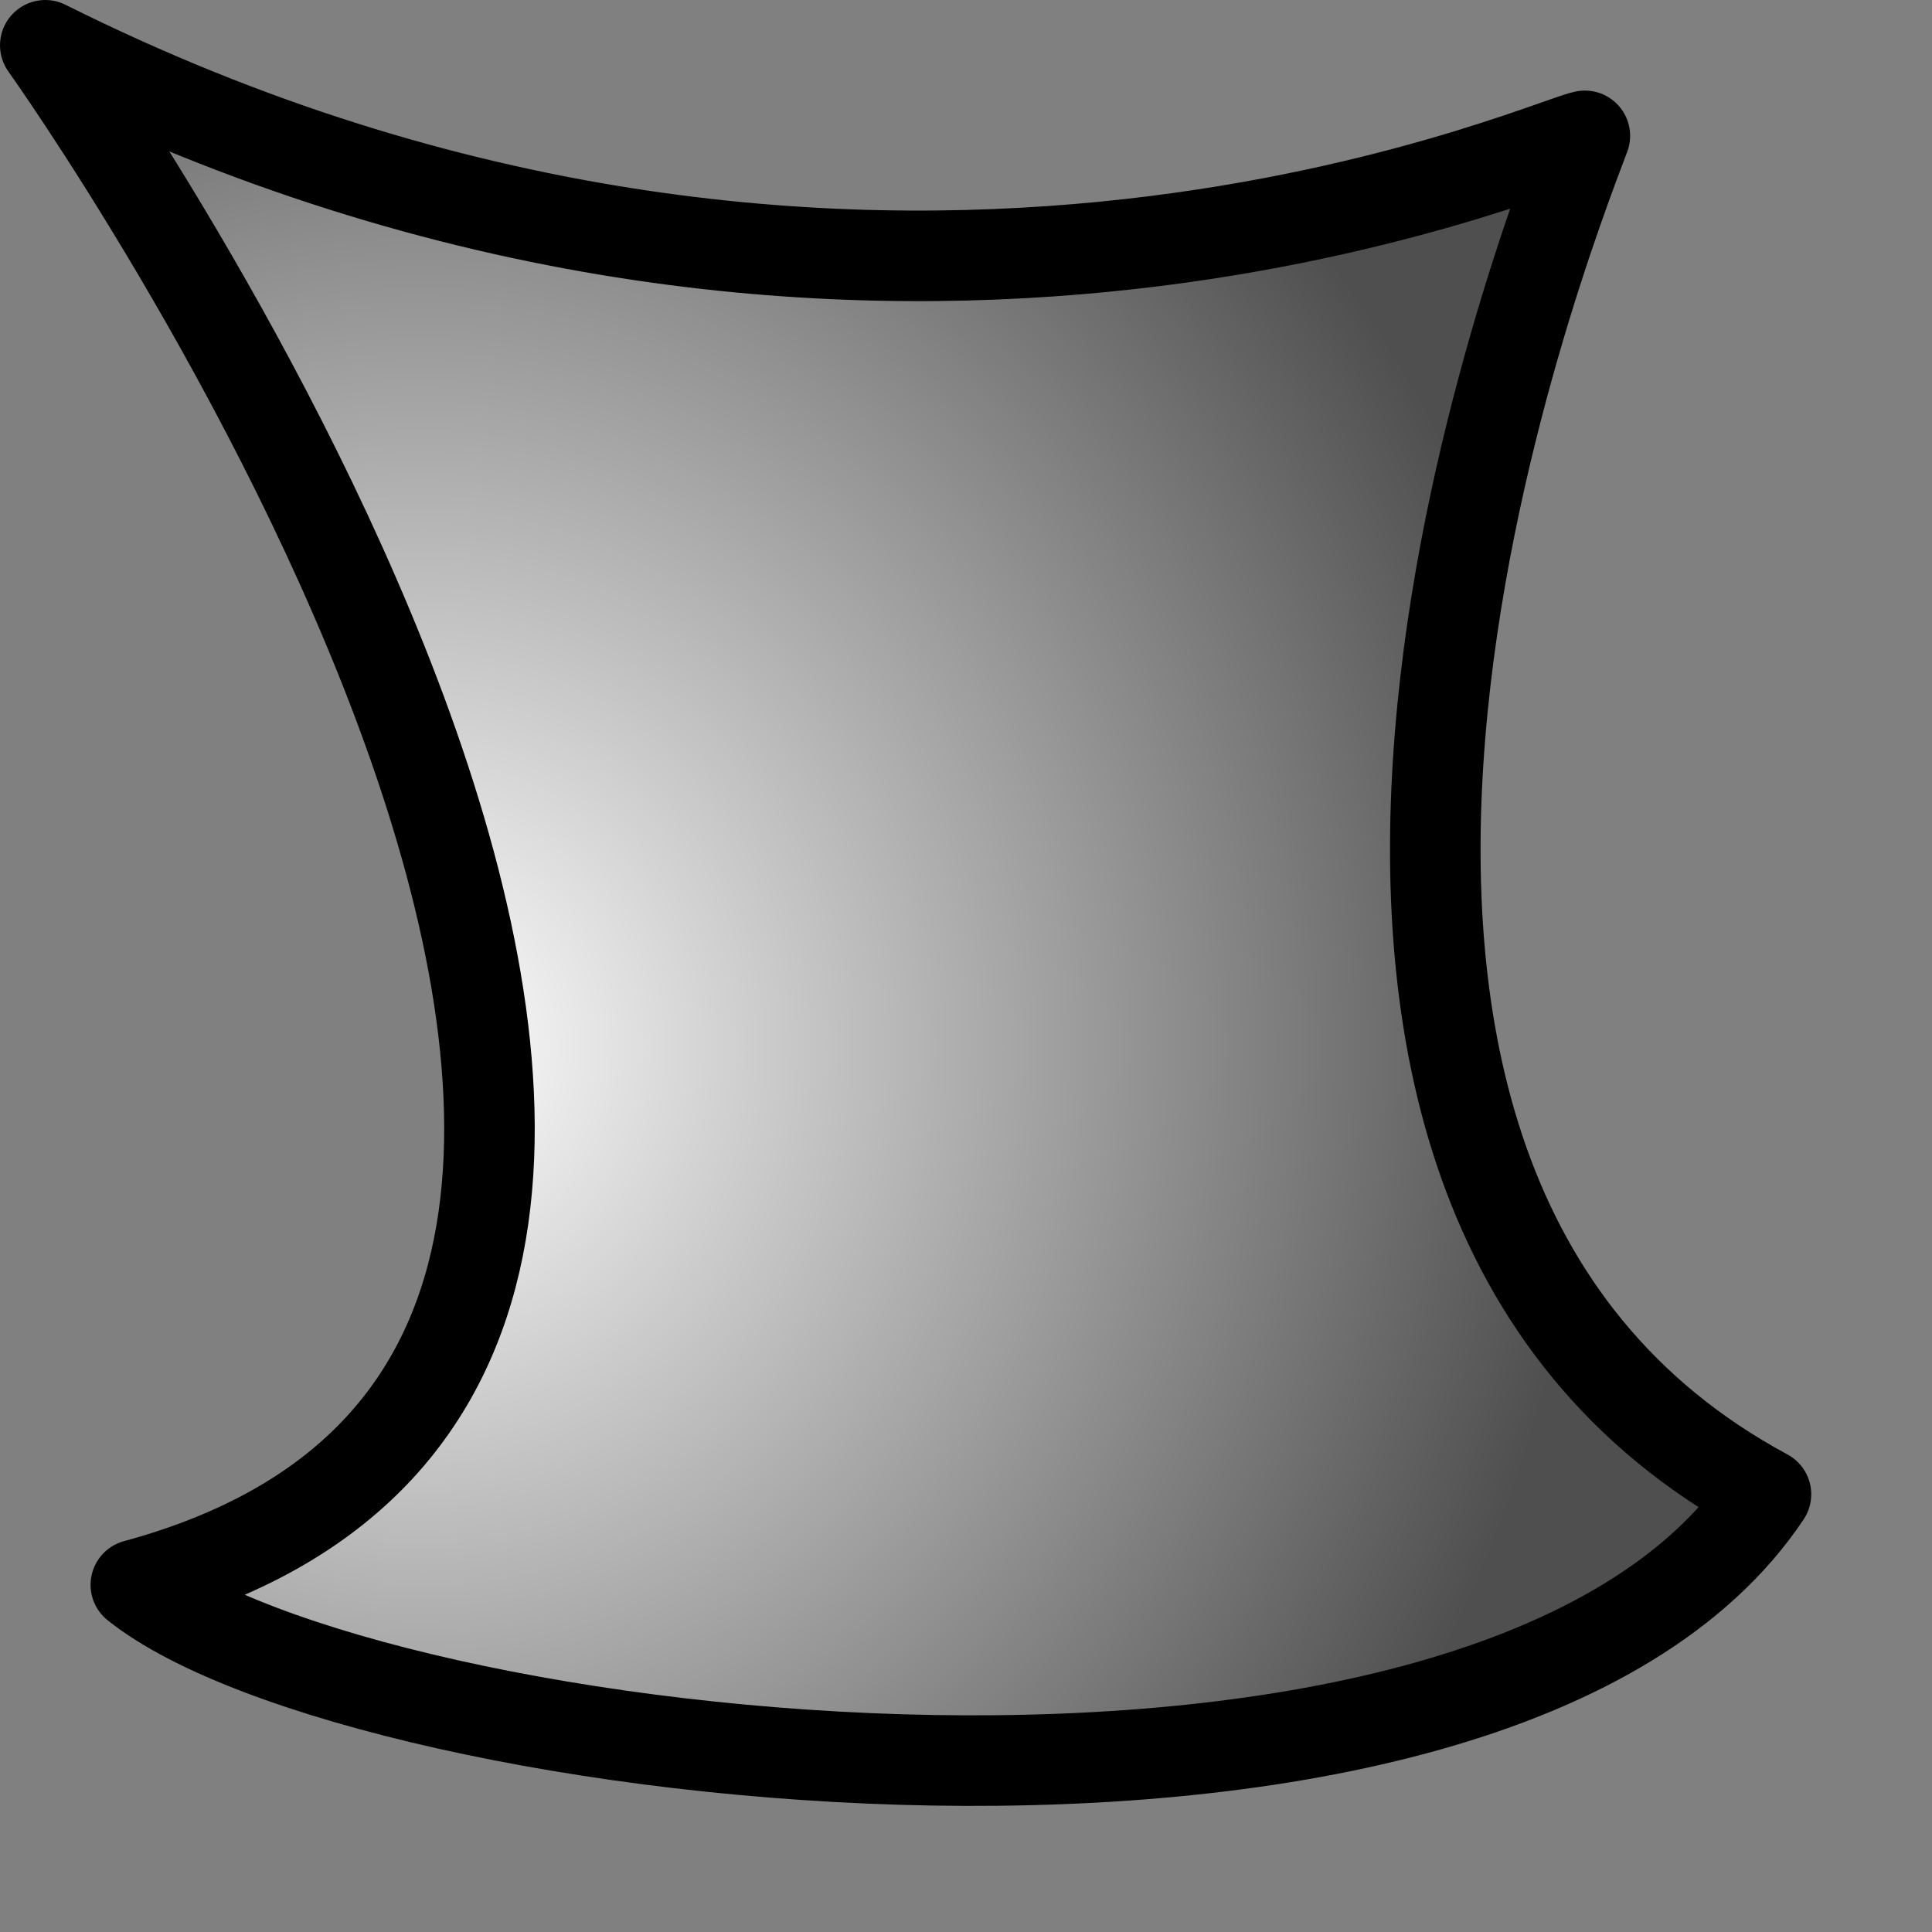<?xml version="1.0" encoding="UTF-8" standalone="no"?>
<!DOCTYPE svg PUBLIC "-//W3C//DTD SVG 20010904//EN"
"http://www.w3.org/TR/2001/REC-SVG-20010904/DTD/svg10.dtd">
<!-- Created with Sodipodi ("http://www.sodipodi.com/") -->
<svg
   xmlns="http://www.w3.org/2000/svg"
   xmlns:sodipodi="http://sodipodi.sourceforge.net/DTD/sodipodi-0.dtd"
   xmlns:xlink="http://www.w3.org/1999/xlink"
   id="svg548"
   sodipodi:version="0.34"
   width="20mm"
   height="20mm"
   sodipodi:docbase="/home/toon/unief/doctoraat/code/zeobuilder/src/scalable"
   sodipodi:docname="/home/toon/unief/doctoraat/code/zeobuilder/src/scalable/iso_surface.svg">
  <rect width="100%" height="100%" fill="#808080" stroke="none"/>
  <defs
     id="defs550">
    <linearGradient
       id="linearGradient575">
      <stop
         style="stop-color:#ffffff;stop-opacity:1;"
         offset="0"
         id="stop576" />
      <stop
         style="stop-color:#4f4f4f;stop-opacity:1;"
         offset="1"
         id="stop577" />
    </linearGradient>
    <linearGradient
       id="linearGradient572">
      <stop
         style="stop-color:#7f0000;stop-opacity:1;"
         offset="0"
         id="stop573" />
      <stop
         style="stop-color:#ff0000;stop-opacity:1;"
         offset="1"
         id="stop574" />
    </linearGradient>
    <linearGradient
       id="linearGradient566">
      <stop
         style="stop-color:#007f00;stop-opacity:1;"
         offset="0"
         id="stop567" />
      <stop
         style="stop-color:#00ff00;stop-opacity:1;"
         offset="1"
         id="stop568" />
    </linearGradient>
    <linearGradient
       xlink:href="#linearGradient566"
       id="linearGradient569"
       x1="0"
       y1="0"
       x2="1"
       y2="0"
       gradientUnits="objectBoundingBox"
       gradientTransform="scale(1,1)"
       spreadMethod="pad" />
    <radialGradient
       xlink:href="#linearGradient575"
       id="radialGradient570"
       cx="0.223"
       cy="0.539"
       r="0.669"
       fx="0.223"
       fy="0.539" />
    <linearGradient
       xlink:href="#linearGradient572"
       id="linearGradient571"
       x1="-0"
       y1="-0"
       x2="1"
       y2="-0"
       gradientUnits="objectBoundingBox"
       gradientTransform="translate(-1.038867e-6,-4.822152e-8)"
       spreadMethod="pad" />
    <linearGradient
       xlink:href="#linearGradient575"
       id="linearGradient578"
       x1="0.354"
       y1="0.414"
       x2="0.569"
       y2="0.648"
       gradientUnits="objectBoundingBox"
       spreadMethod="pad" />
  </defs>
  <sodipodi:namedview
     id="base"
     showgrid="true"
     snaptogrid="true"
     gridspacingx="0.5mm"
     gridspacingy="0.5mm" />
  <path
     style="font-size:12;fill:url(#radialGradient570);fill-rule:evenodd;stroke:#000000;stroke-width:3.543;stroke-linejoin:round;stroke-linecap:round;stroke-dasharray:none;stroke-opacity:1;"
     d="M 62.008 5.315 C 60.222 5.672 33.661 17.717 1.772 1.772 C 1.772 1.772 38.393 53.029 5.315 62.008 C 14.173 69.094 58.465 74.409 69.094 58.465 C 46.063 46.063 60.49 9.351 62.008 5.315 z "
     id="path666"
     sodipodi:nodetypes="ccccc" />
</svg>
